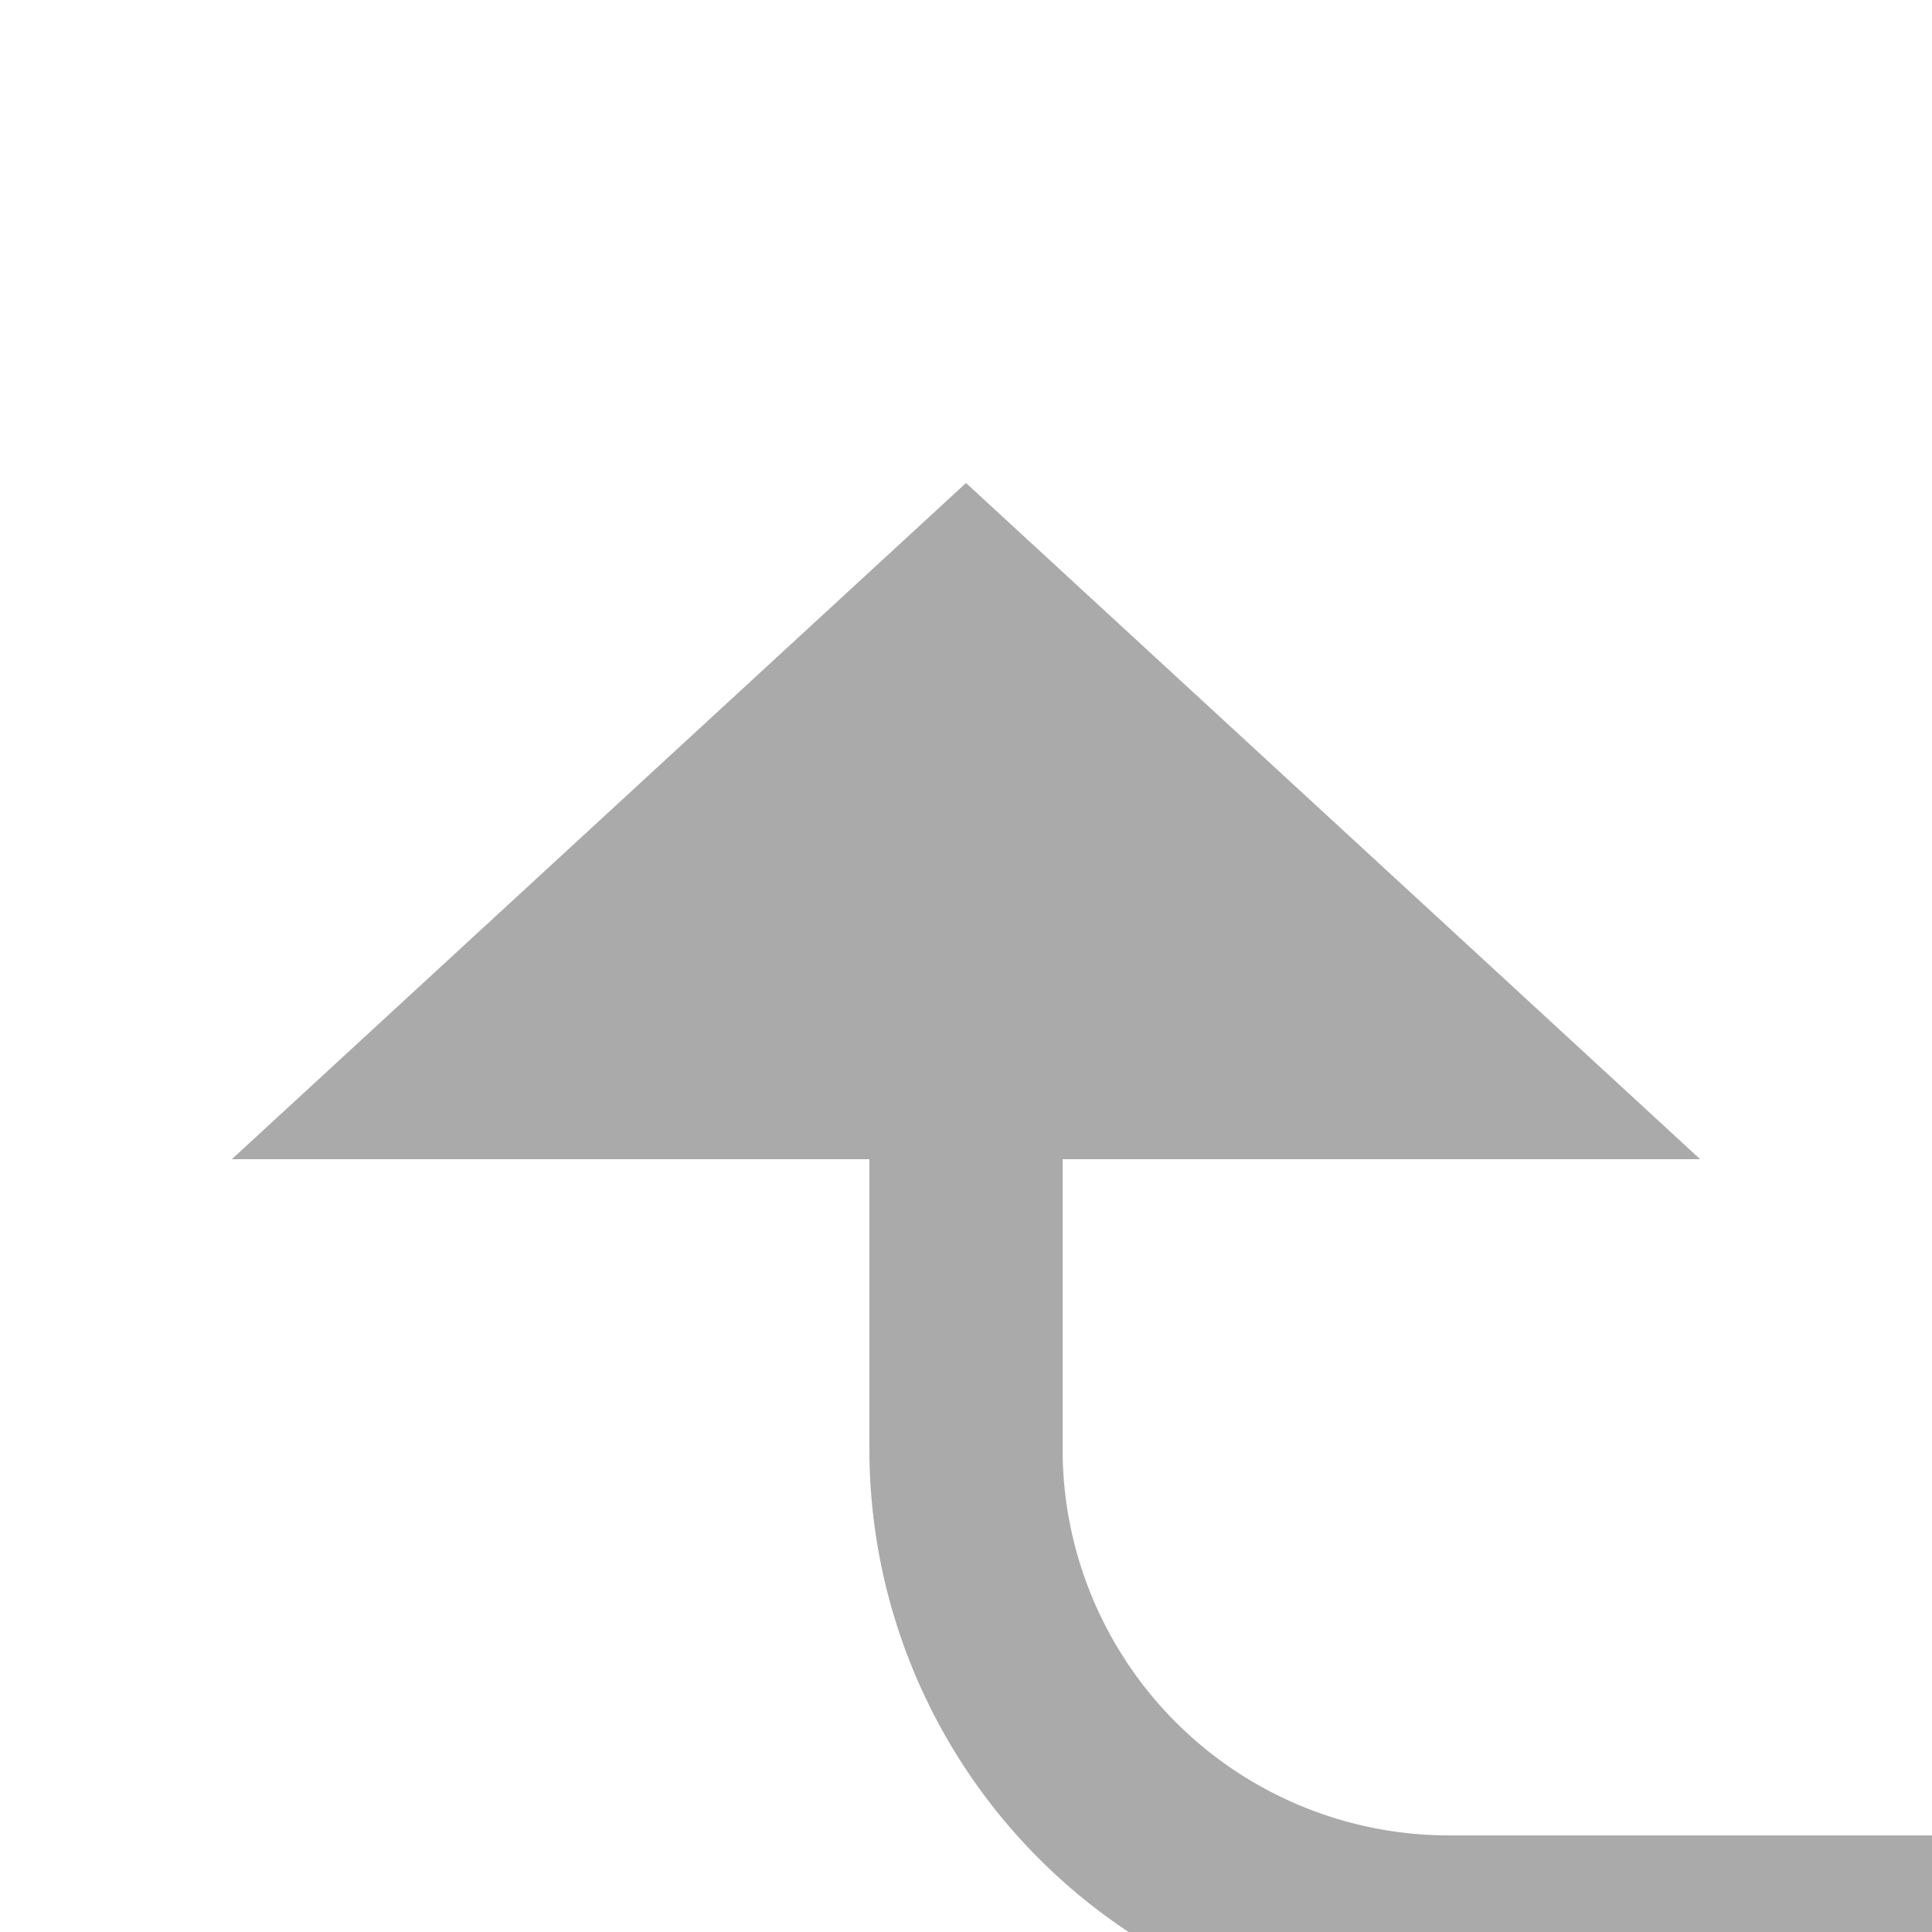 ﻿<?xml version="1.0" encoding="utf-8"?>
<svg version="1.1" xmlns:xlink="http://www.w3.org/1999/xlink" width="20px" height="20px" preserveAspectRatio="xMinYMid meet" viewBox="277 1951  20 18" xmlns="http://www.w3.org/2000/svg">
  <path d="M 787 1955  L 787 1965  A 5 5 0 0 1 782 1970 L 292 1970  A 5 5 0 0 1 287 1965 L 287 1961  " stroke-width="2" stroke="#aaaaaa" fill="none" />
  <path d="M 294.6 1962  L 287 1955  L 279.4 1962  L 294.6 1962  Z " fill-rule="nonzero" fill="#aaaaaa" stroke="none" />
</svg>